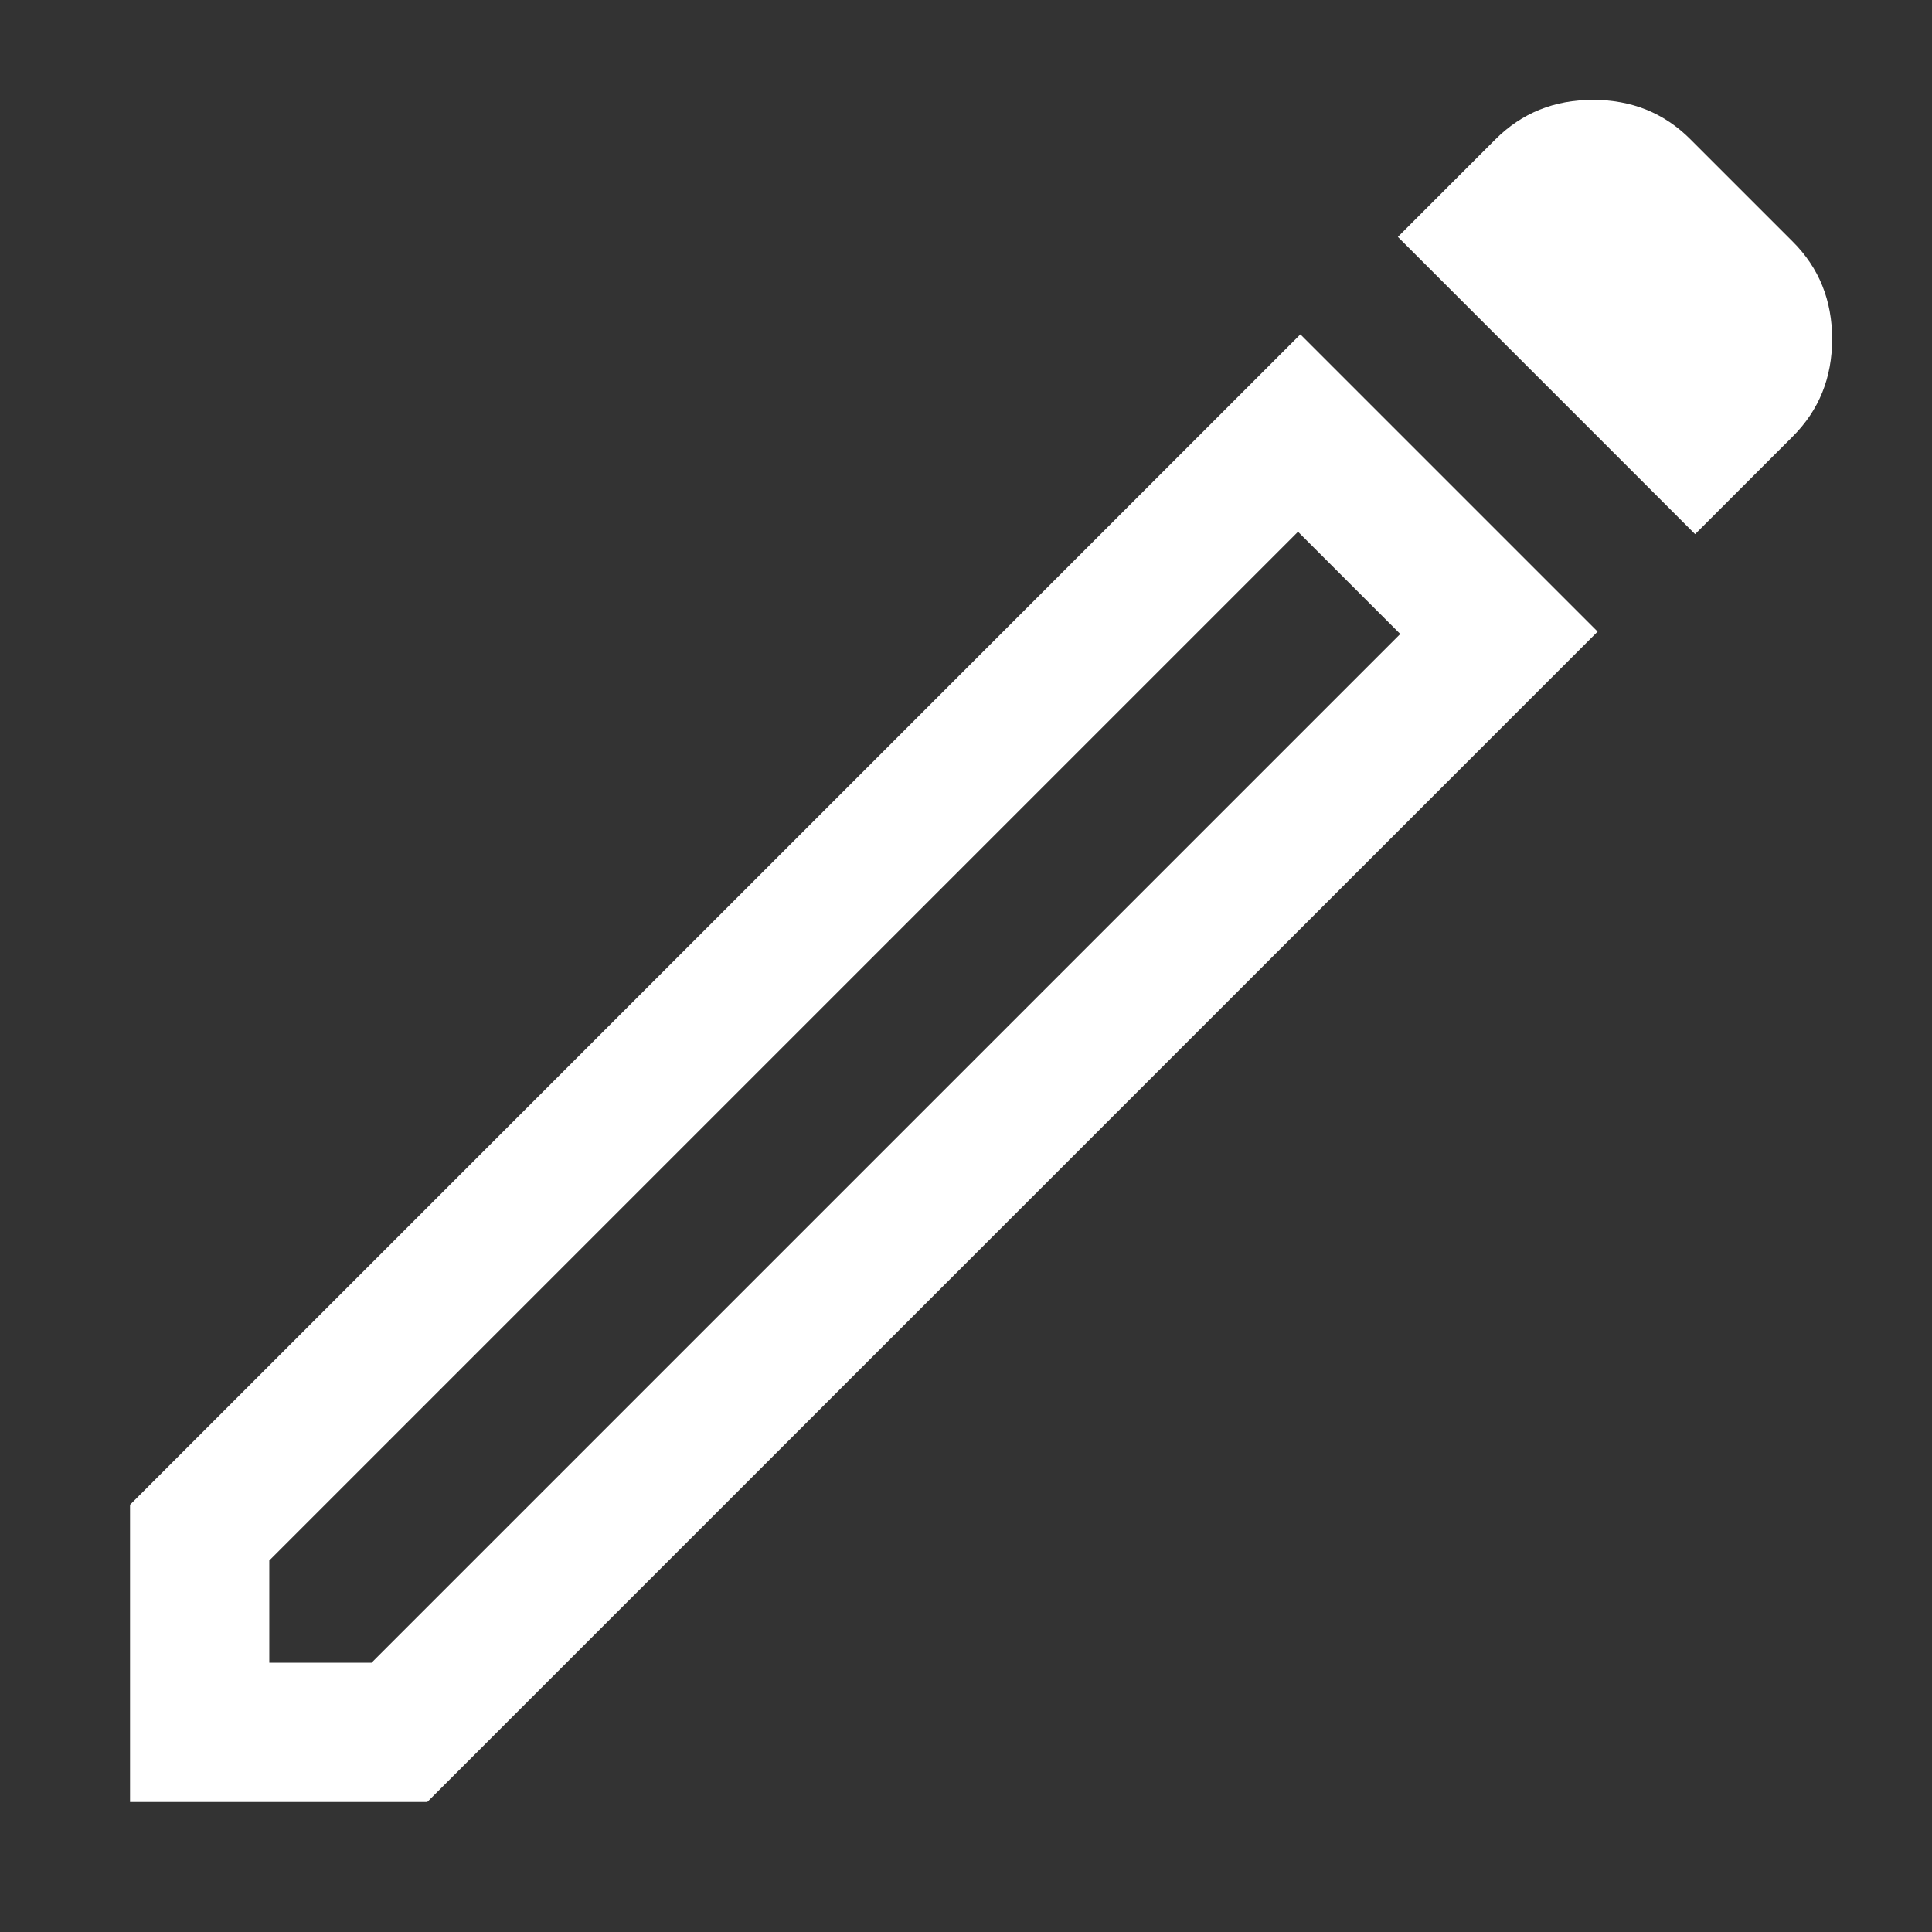 <svg xmlns="http://www.w3.org/2000/svg" width="13" height="13" viewBox="0 0 13 13" fill="none">
  <rect x="0" y="0" width="13" height="13" fill="#333333" stroke="none"/>
  <path d="M1.812 11.188H2.5L9.422 4.266L8.734 3.578L1.812 10.5V11.188ZM11.406 3.594L9.406 1.594L10.062 0.938C10.24 0.76 10.458 0.672 10.719 0.672C10.979 0.672 11.198 0.76 11.375 0.938L12.062 1.625C12.24 1.802 12.328 2.021 12.328 2.281C12.328 2.542 12.24 2.76 12.062 2.938L11.406 3.594ZM10.75 4.25L2.875 12.125H0.875V10.125L8.75 2.25L10.75 4.25ZM9.078 3.922L8.734 3.578L9.422 4.266L9.078 3.922Z" fill="white"/>
</svg>